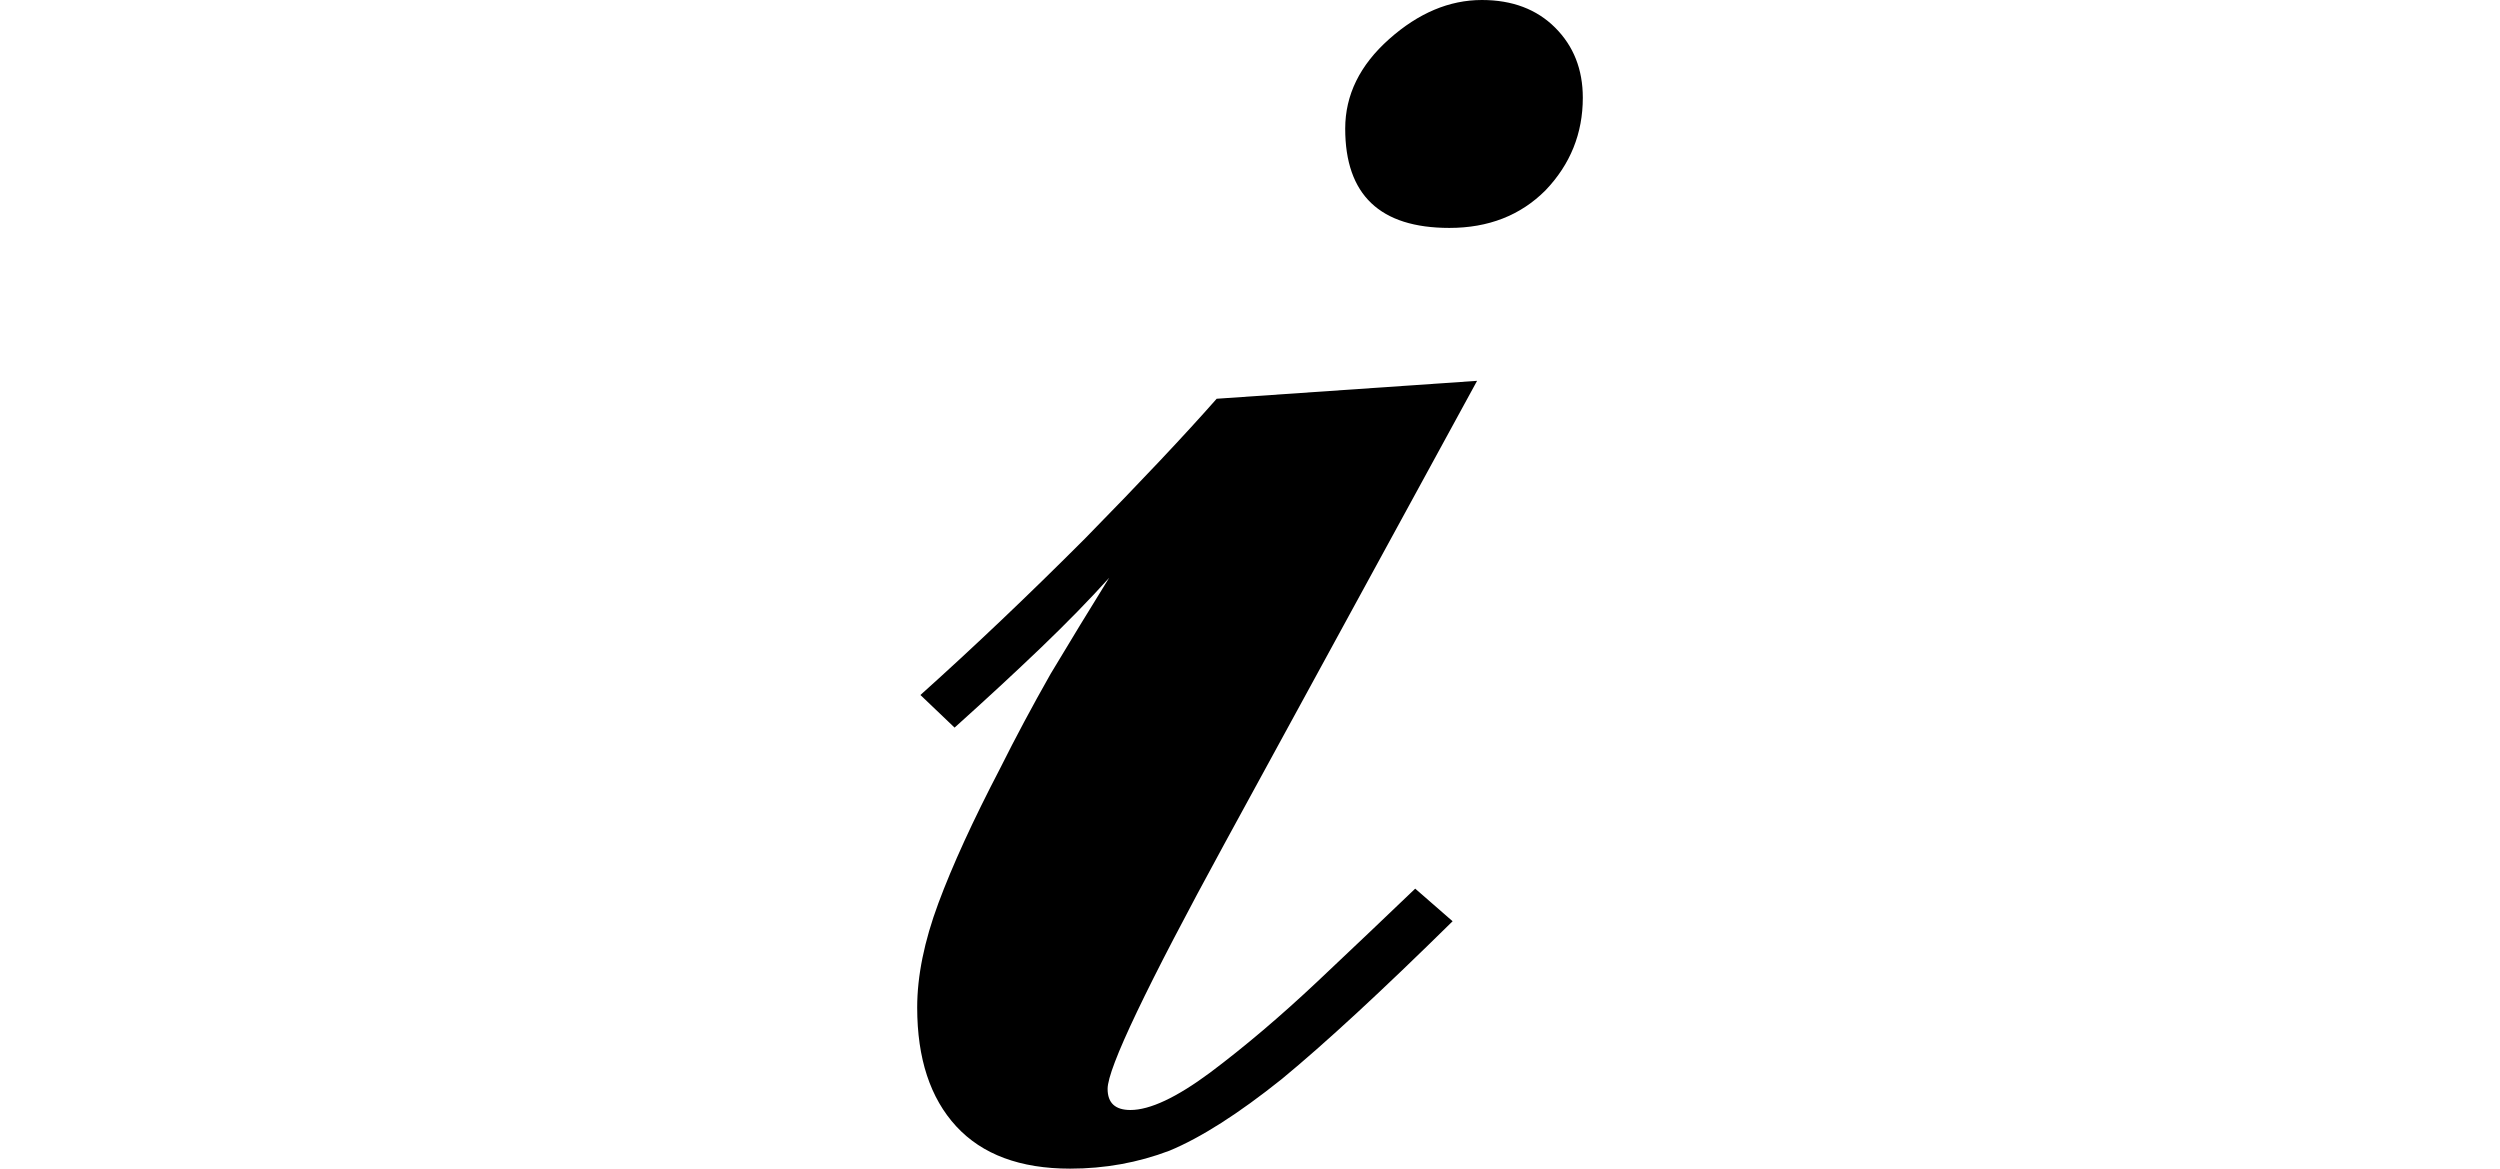 <svg height="11.219" viewBox="0 0 24 11.219" width="24" xmlns="http://www.w3.org/2000/svg">
<path d="M6.5,8.859 Q5.5,8.859 5.5,9.812 Q5.5,10.297 5.922,10.672 Q6.344,11.047 6.812,11.047 Q7.25,11.047 7.516,10.781 Q7.781,10.516 7.781,10.109 Q7.781,9.594 7.422,9.219 Q7.062,8.859 6.5,8.859 Z M3.234,5.5 Q2.953,5.188 2.578,4.828 Q2.203,4.469 1.75,4.062 L1.422,4.375 Q2.188,5.062 3,5.875 Q3.812,6.703 4.266,7.219 L6.766,7.391 L4.344,2.953 Q3.219,0.891 3.219,0.594 Q3.219,0.391 3.438,0.391 Q3.719,0.391 4.203,0.75 Q4.703,1.125 5.234,1.625 Q5.781,2.141 6.172,2.516 L6.531,2.203 Q5.516,1.203 4.891,0.688 Q4.266,0.188 3.812,0 Q3.359,-0.172 2.859,-0.172 Q2.141,-0.172 1.766,0.234 Q1.391,0.641 1.391,1.375 Q1.391,1.828 1.594,2.375 Q1.797,2.922 2.188,3.672 Q2.406,4.109 2.672,4.578 Q2.953,5.047 3.234,5.5 Z" transform="translate(7.414, 11.047) scale(1, -1)"/>
</svg>